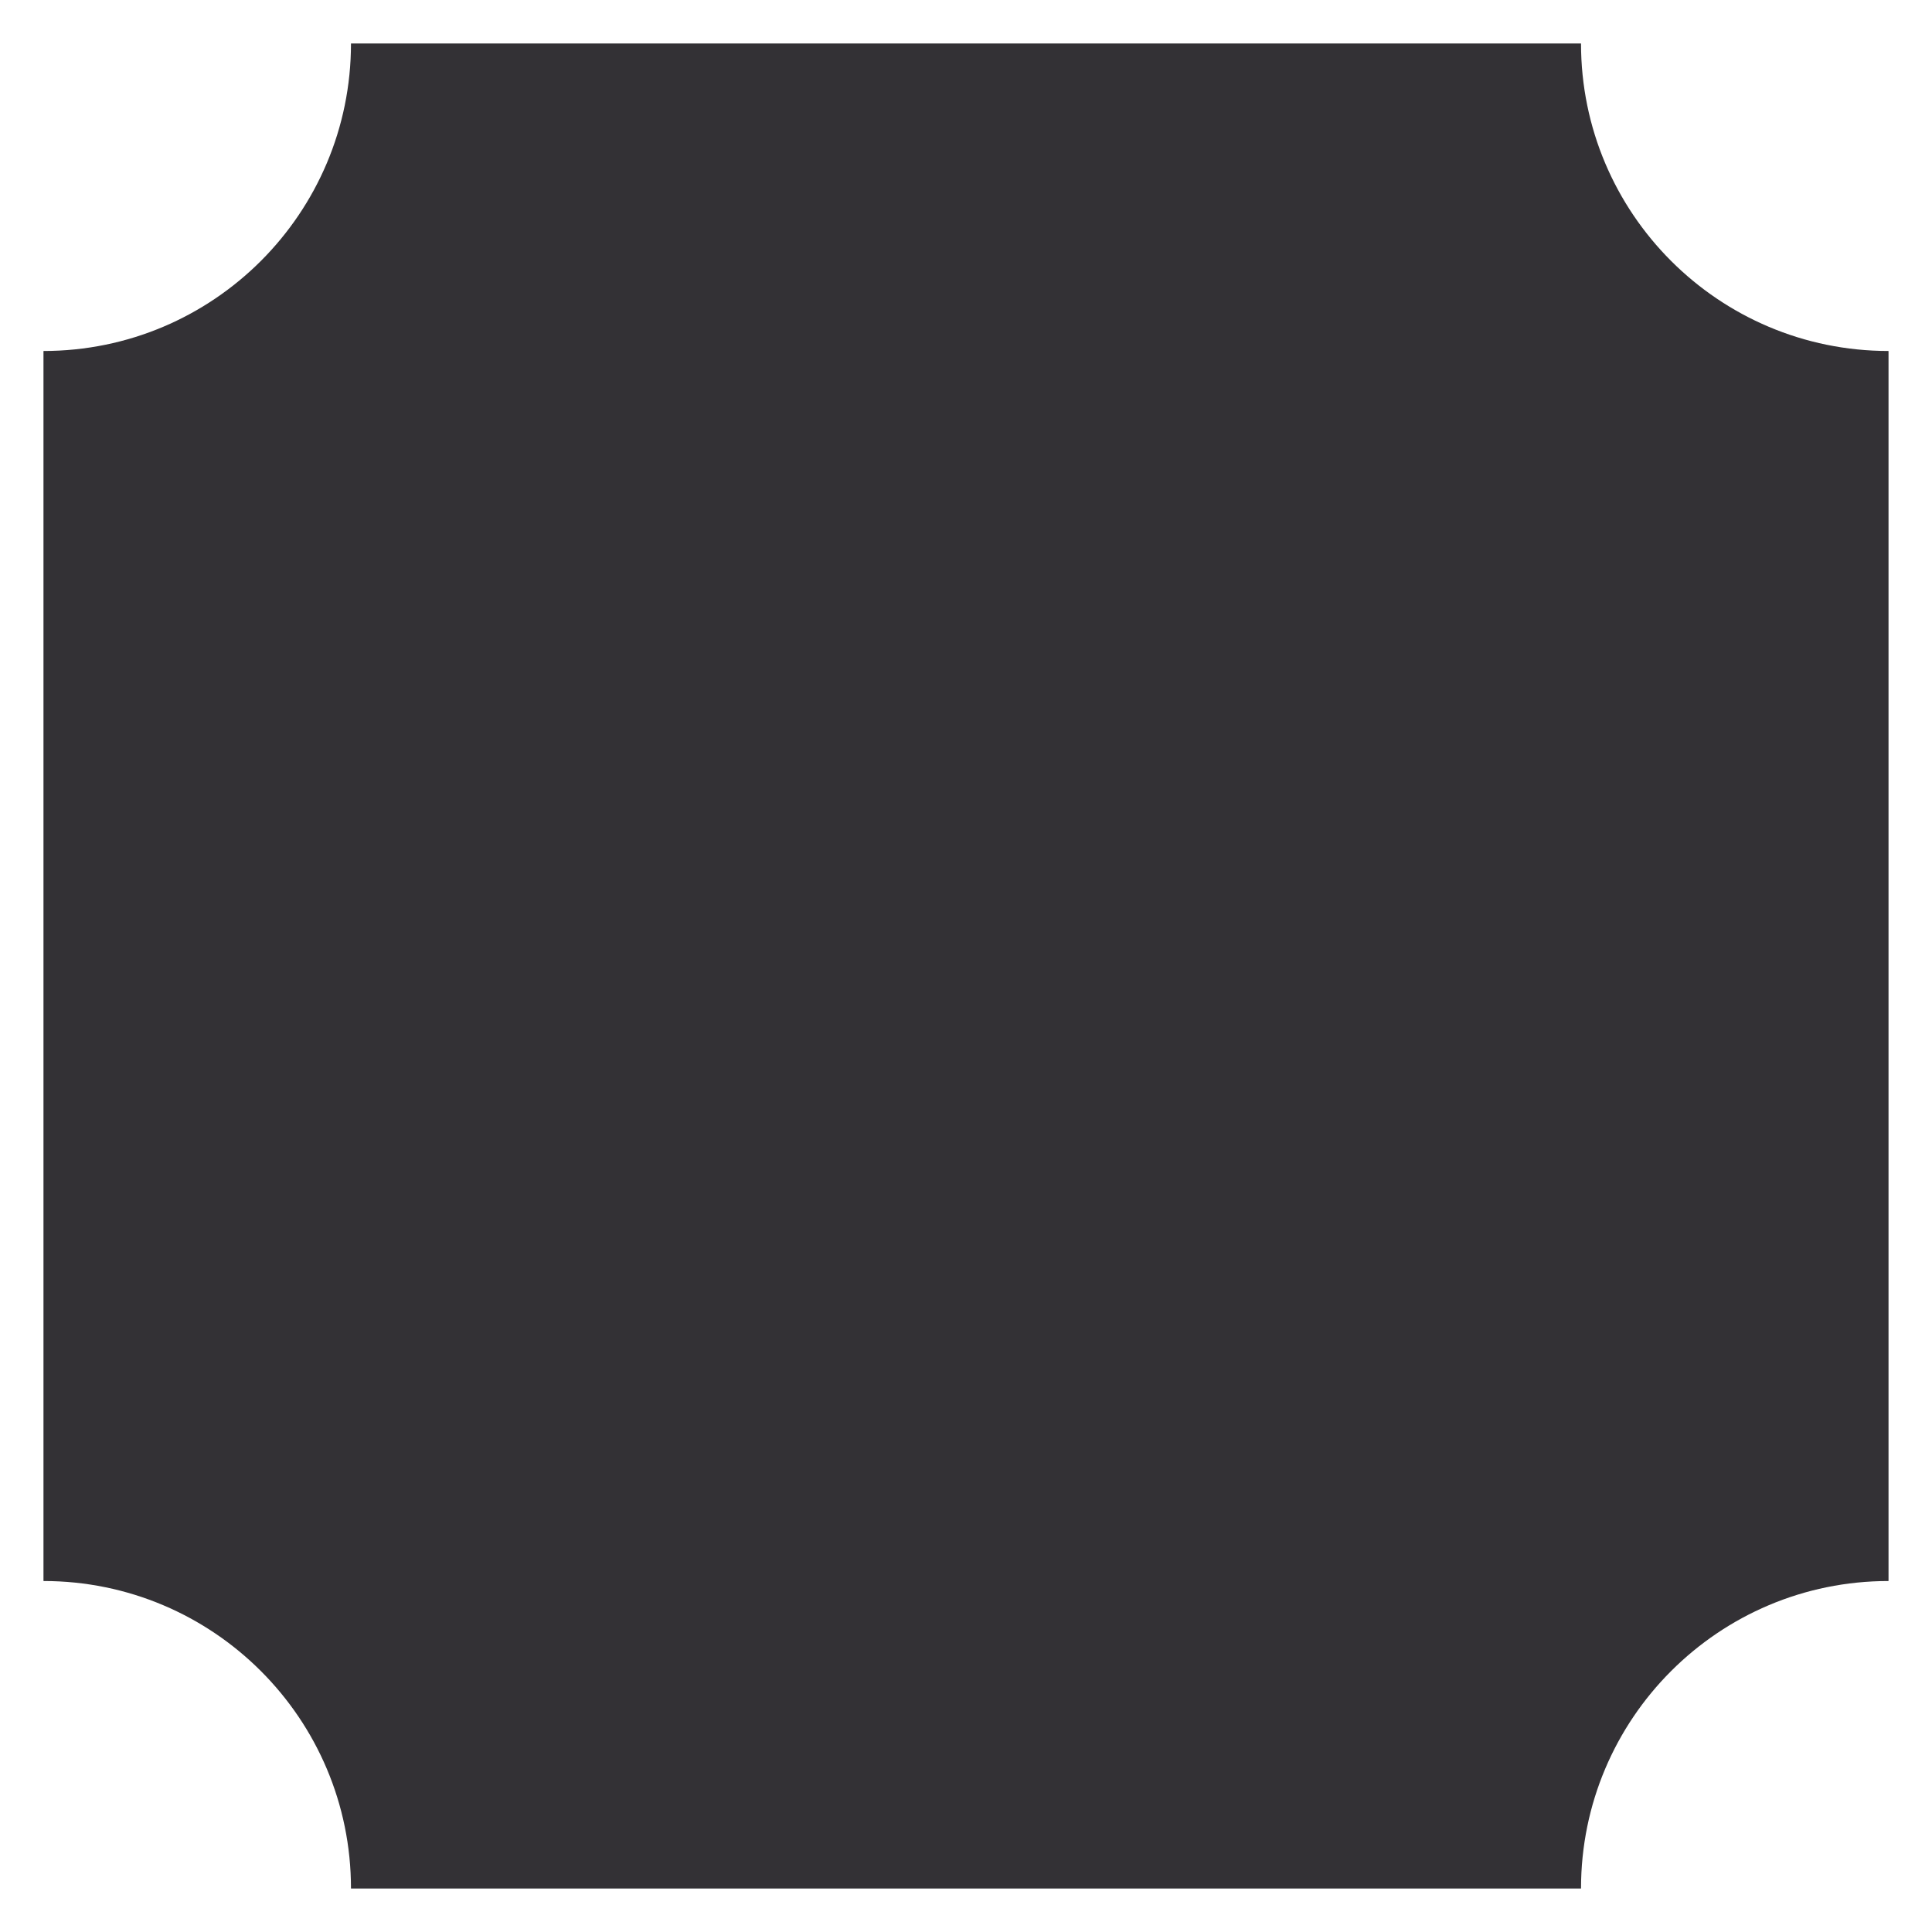<svg width="200" height="200" xmlns="http://www.w3.org/2000/svg">
 <!-- Created with Method Draw - http://github.com/duopixel/Method-Draw/ -->
 <g id="Layer_1">
  <title>Layer 1</title>
  <path id="svg_20" d="m4.5,36.334l0,0c17.581,0 31.834,-14.253 31.834,-31.834l127.332,0l0,0c0,17.581 14.253,31.834 31.834,31.834l0,127.332l0,0c-17.581,0 -31.834,14.253 -31.834,31.834l-127.332,0c0,-17.581 -14.253,-31.834 -31.834,-31.834l0,-127.332z" fill="#333135"/>
 </g>
</svg>